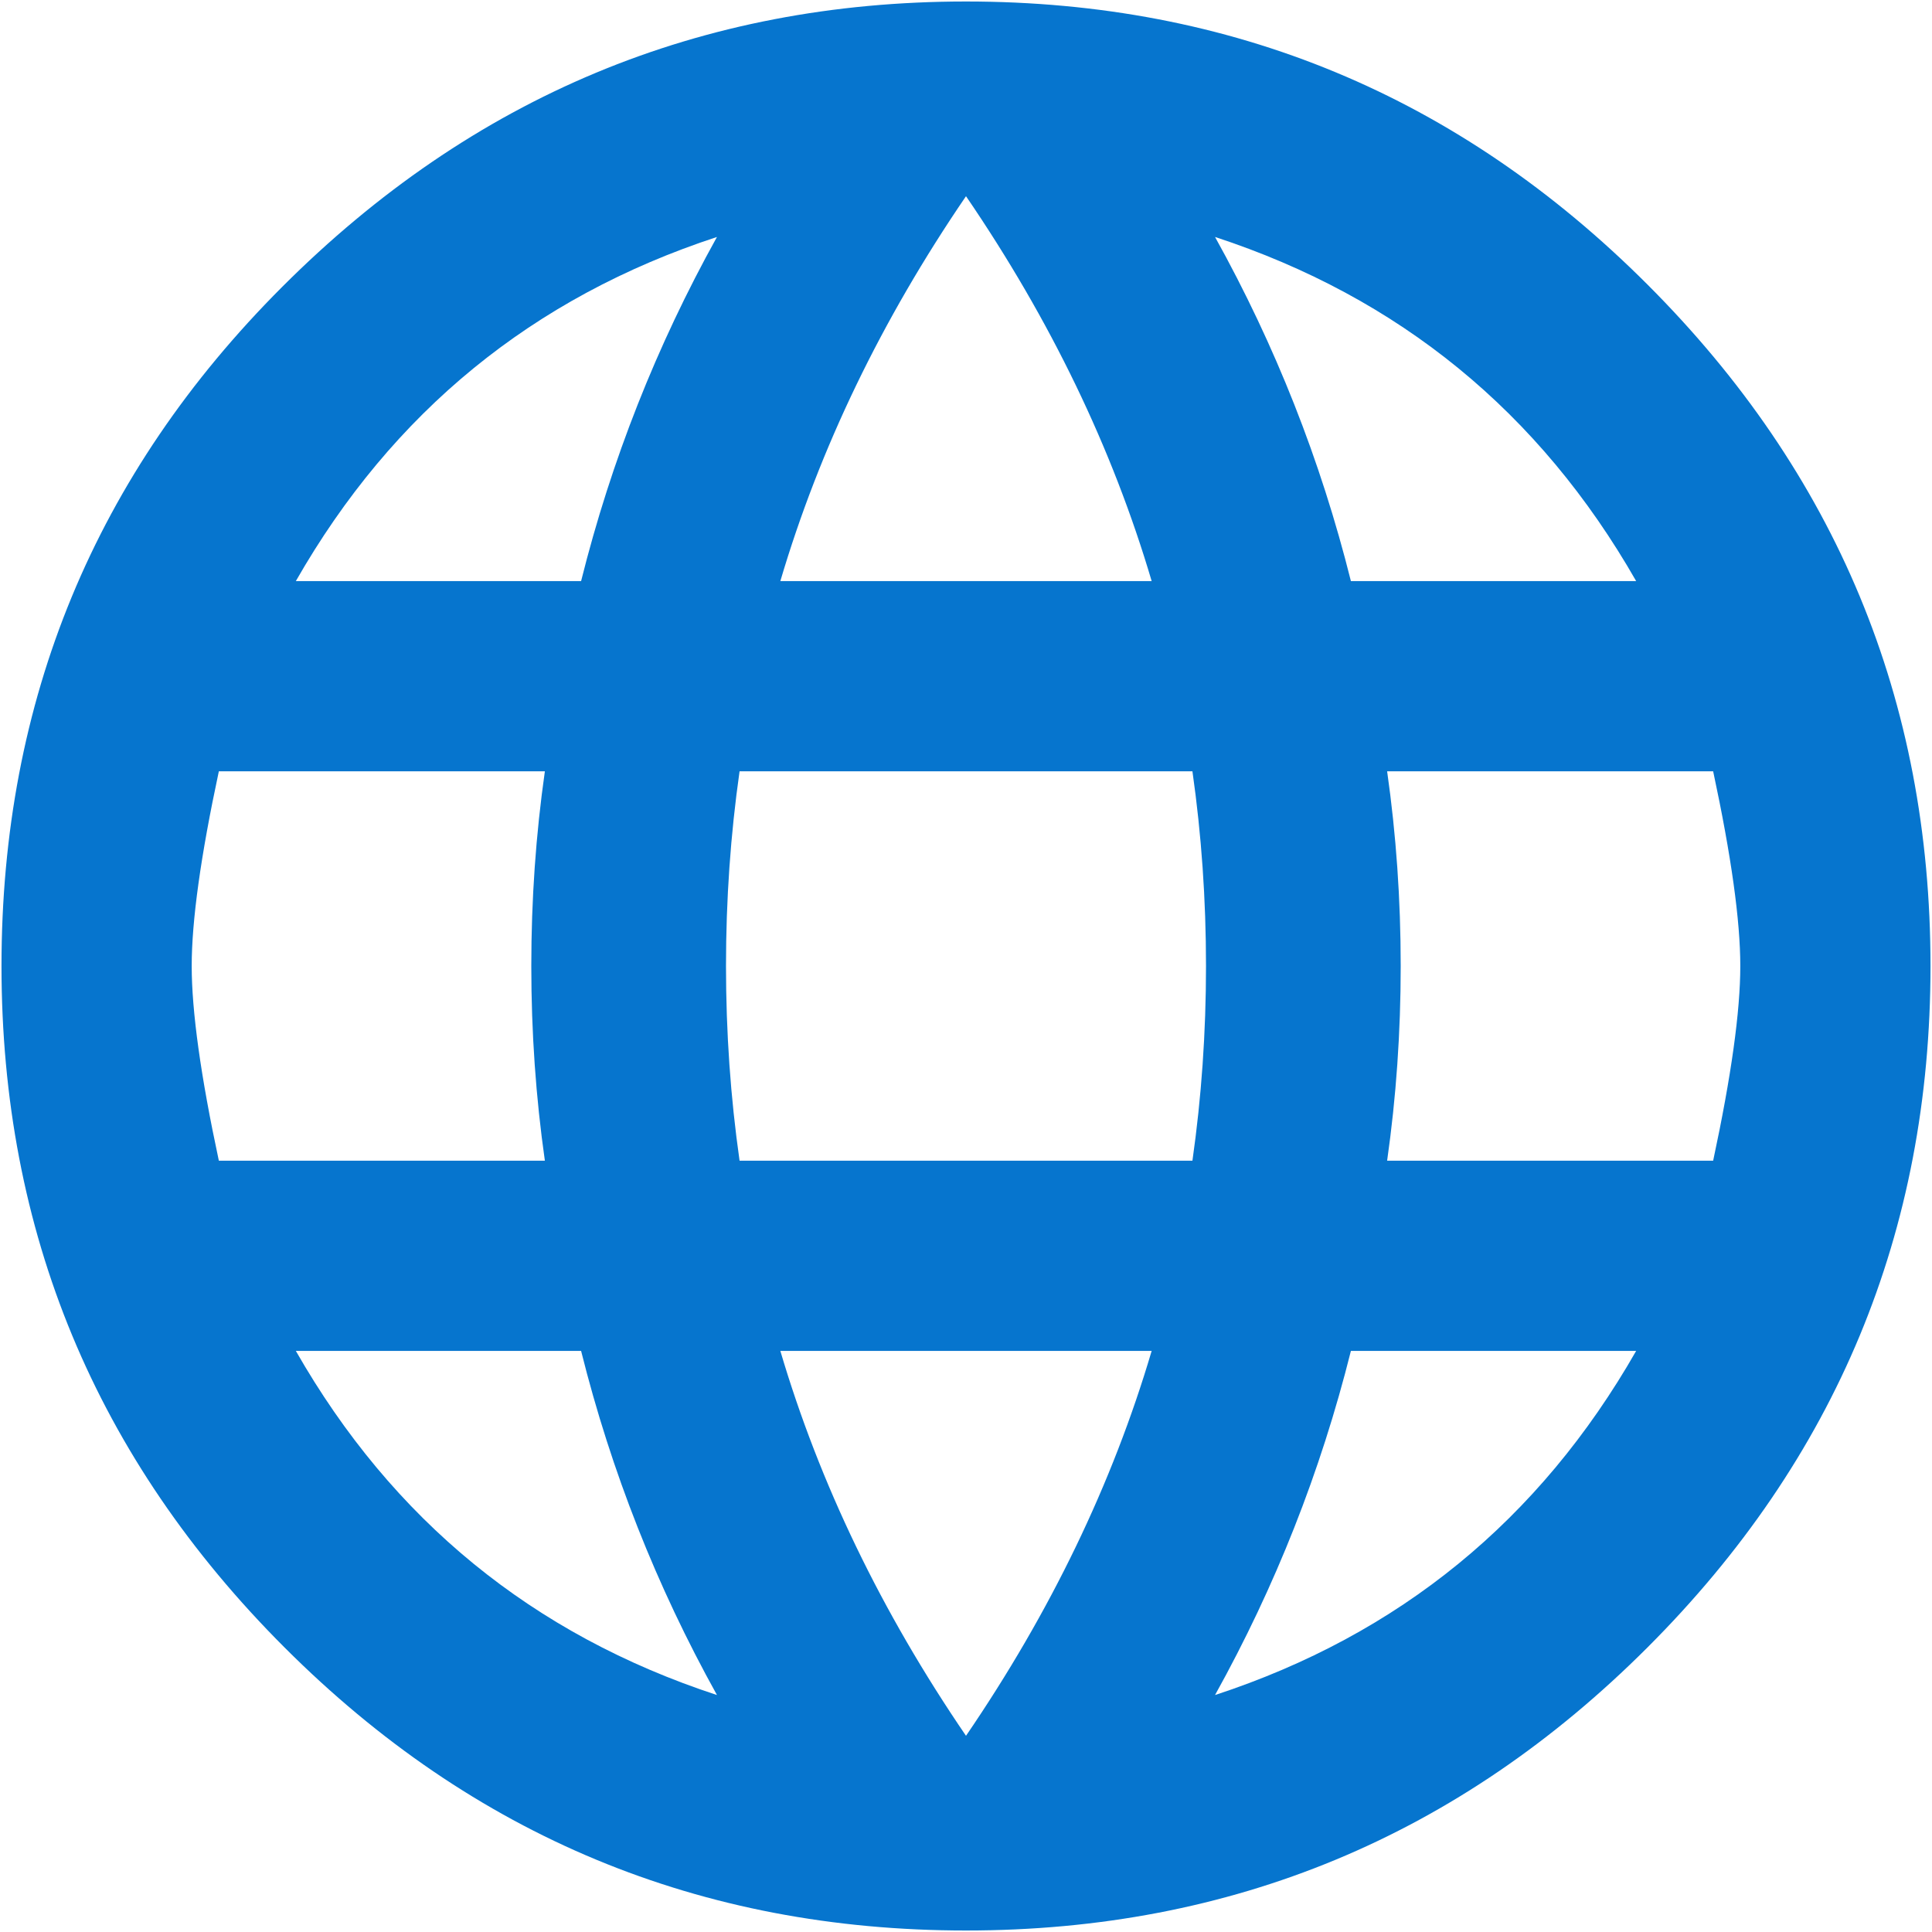 <?xml version="1.0" encoding="UTF-8"?>
<svg width="40px" height="40px" viewBox="0 0 40 40" version="1.1" xmlns="http://www.w3.org/2000/svg" xmlns:xlink="http://www.w3.org/1999/xlink">
    <!-- Generator: Sketch 57.1 (83088) - https://sketch.com -->
    <title>world</title>
    <desc>Created with Sketch.</desc>
    <g id="Page-1" stroke="none" stroke-width="1" fill="none" fill-rule="evenodd">
        <g id="Artboard" transform="translate(-361, -94)" fill="#0675CE">
            <g id="world" transform="translate(357, 90)">
                <g id="vh-/-icons-/-material-/-48">
                    <polygon id="bounds" opacity="0" points="0 0 48 0 48 48 0 48"></polygon>
                    <path d="M32.719,28.031 L39.469,28.031 C39.844,26.281 40.031,24.938 40.031,24 C40.031,23.062 39.844,21.719 39.469,19.969 L32.719,19.969 C32.906,21.281 33,22.625 33,24 C33,25.375 32.906,26.719 32.719,28.031 Z M29.156,39.094 C32.969,37.844 35.875,35.469 37.875,31.969 L31.969,31.969 C31.344,34.469 30.406,36.844 29.156,39.094 Z M28.688,28.031 C28.875,26.719 28.969,25.375 28.969,24 C28.969,22.625 28.875,21.281 28.688,19.969 L19.312,19.969 C19.125,21.281 19.031,22.625 19.031,24 C19.031,25.375 19.125,26.719 19.312,28.031 L28.688,28.031 Z M24,39.938 C25.75,37.375 27.031,34.719 27.844,31.969 L20.156,31.969 C20.969,34.719 22.25,37.375 24,39.938 Z M16.031,16.031 C16.656,13.531 17.594,11.156 18.844,8.906 C15.031,10.156 12.125,12.531 10.125,16.031 L16.031,16.031 Z M10.125,31.969 C12.125,35.469 15.031,37.844 18.844,39.094 C17.594,36.844 16.656,34.469 16.031,31.969 L10.125,31.969 Z M8.531,28.031 L15.281,28.031 C15.094,26.719 15,25.375 15,24 C15,22.625 15.094,21.281 15.281,19.969 L8.531,19.969 C8.156,21.719 7.969,23.062 7.969,24 C7.969,24.938 8.156,26.281 8.531,28.031 Z M24,8.062 C22.25,10.625 20.969,13.281 20.156,16.031 L27.844,16.031 C27.031,13.281 25.75,10.625 24,8.062 Z M37.875,16.031 C35.875,12.531 32.969,10.156 29.156,8.906 C30.406,11.156 31.344,13.531 31.969,16.031 L37.875,16.031 Z M9.844,9.938 C13.781,6 18.5,4.031 24,4.031 C29.5,4.031 34.203,5.984 38.109,9.891 C42.016,13.797 43.969,18.5 43.969,24 C43.969,29.5 42.016,34.203 38.109,38.109 C34.203,42.016 29.5,43.969 24,43.969 C18.5,43.969 13.797,42.016 9.891,38.109 C5.984,34.203 4.031,29.5 4.031,24 C4.031,18.5 5.969,13.813 9.844,9.938 Z" id="" fill-rule="nonzero"></path>
                </g>
            </g>
        </g>
    </g>
</svg>